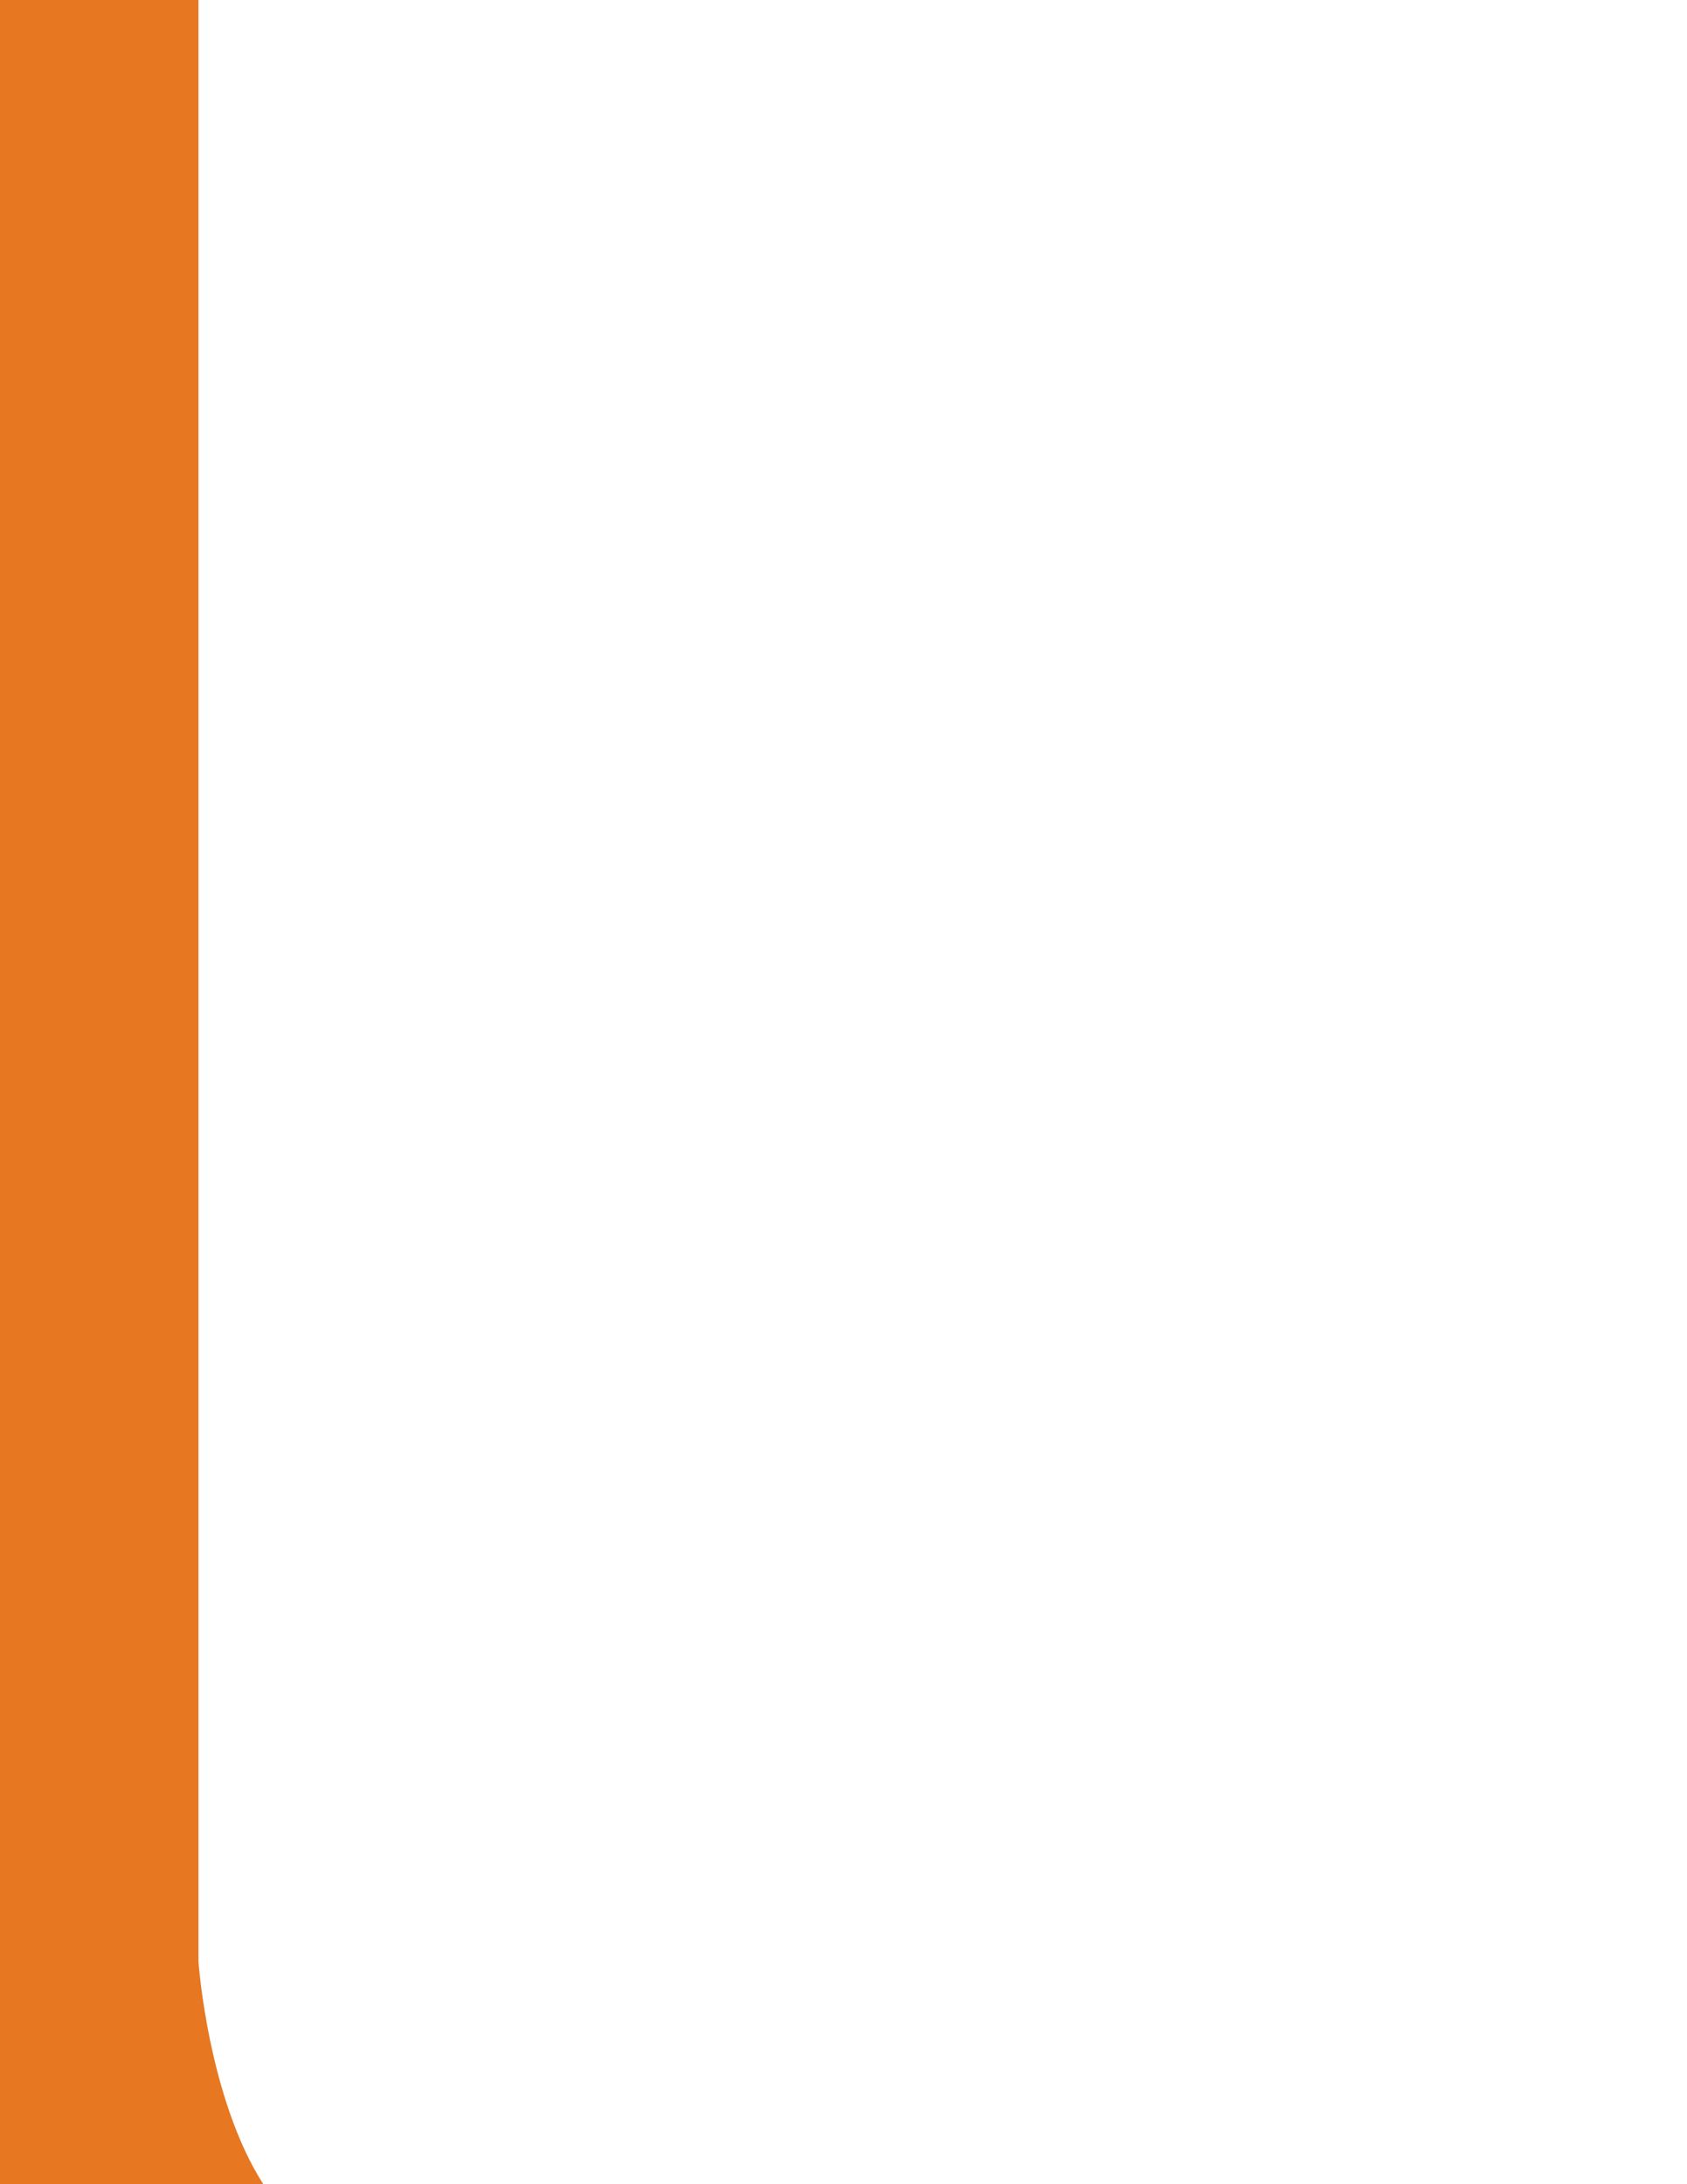 <svg xmlns="http://www.w3.org/2000/svg" viewBox="0 0 2550 3300" width="2550" height="3300">
	<style>
		tspan { white-space:pre }
		.shp0 { fill: #e77721 } 
	</style>
	<path id="Layer 2" class="shp0" d="M0 0L300 0L300 2964C300 2964 314.5 3169.73 398 3300C481.5 3430.27 212 3451 212 3451L0 3300L0 0Z" />
</svg>